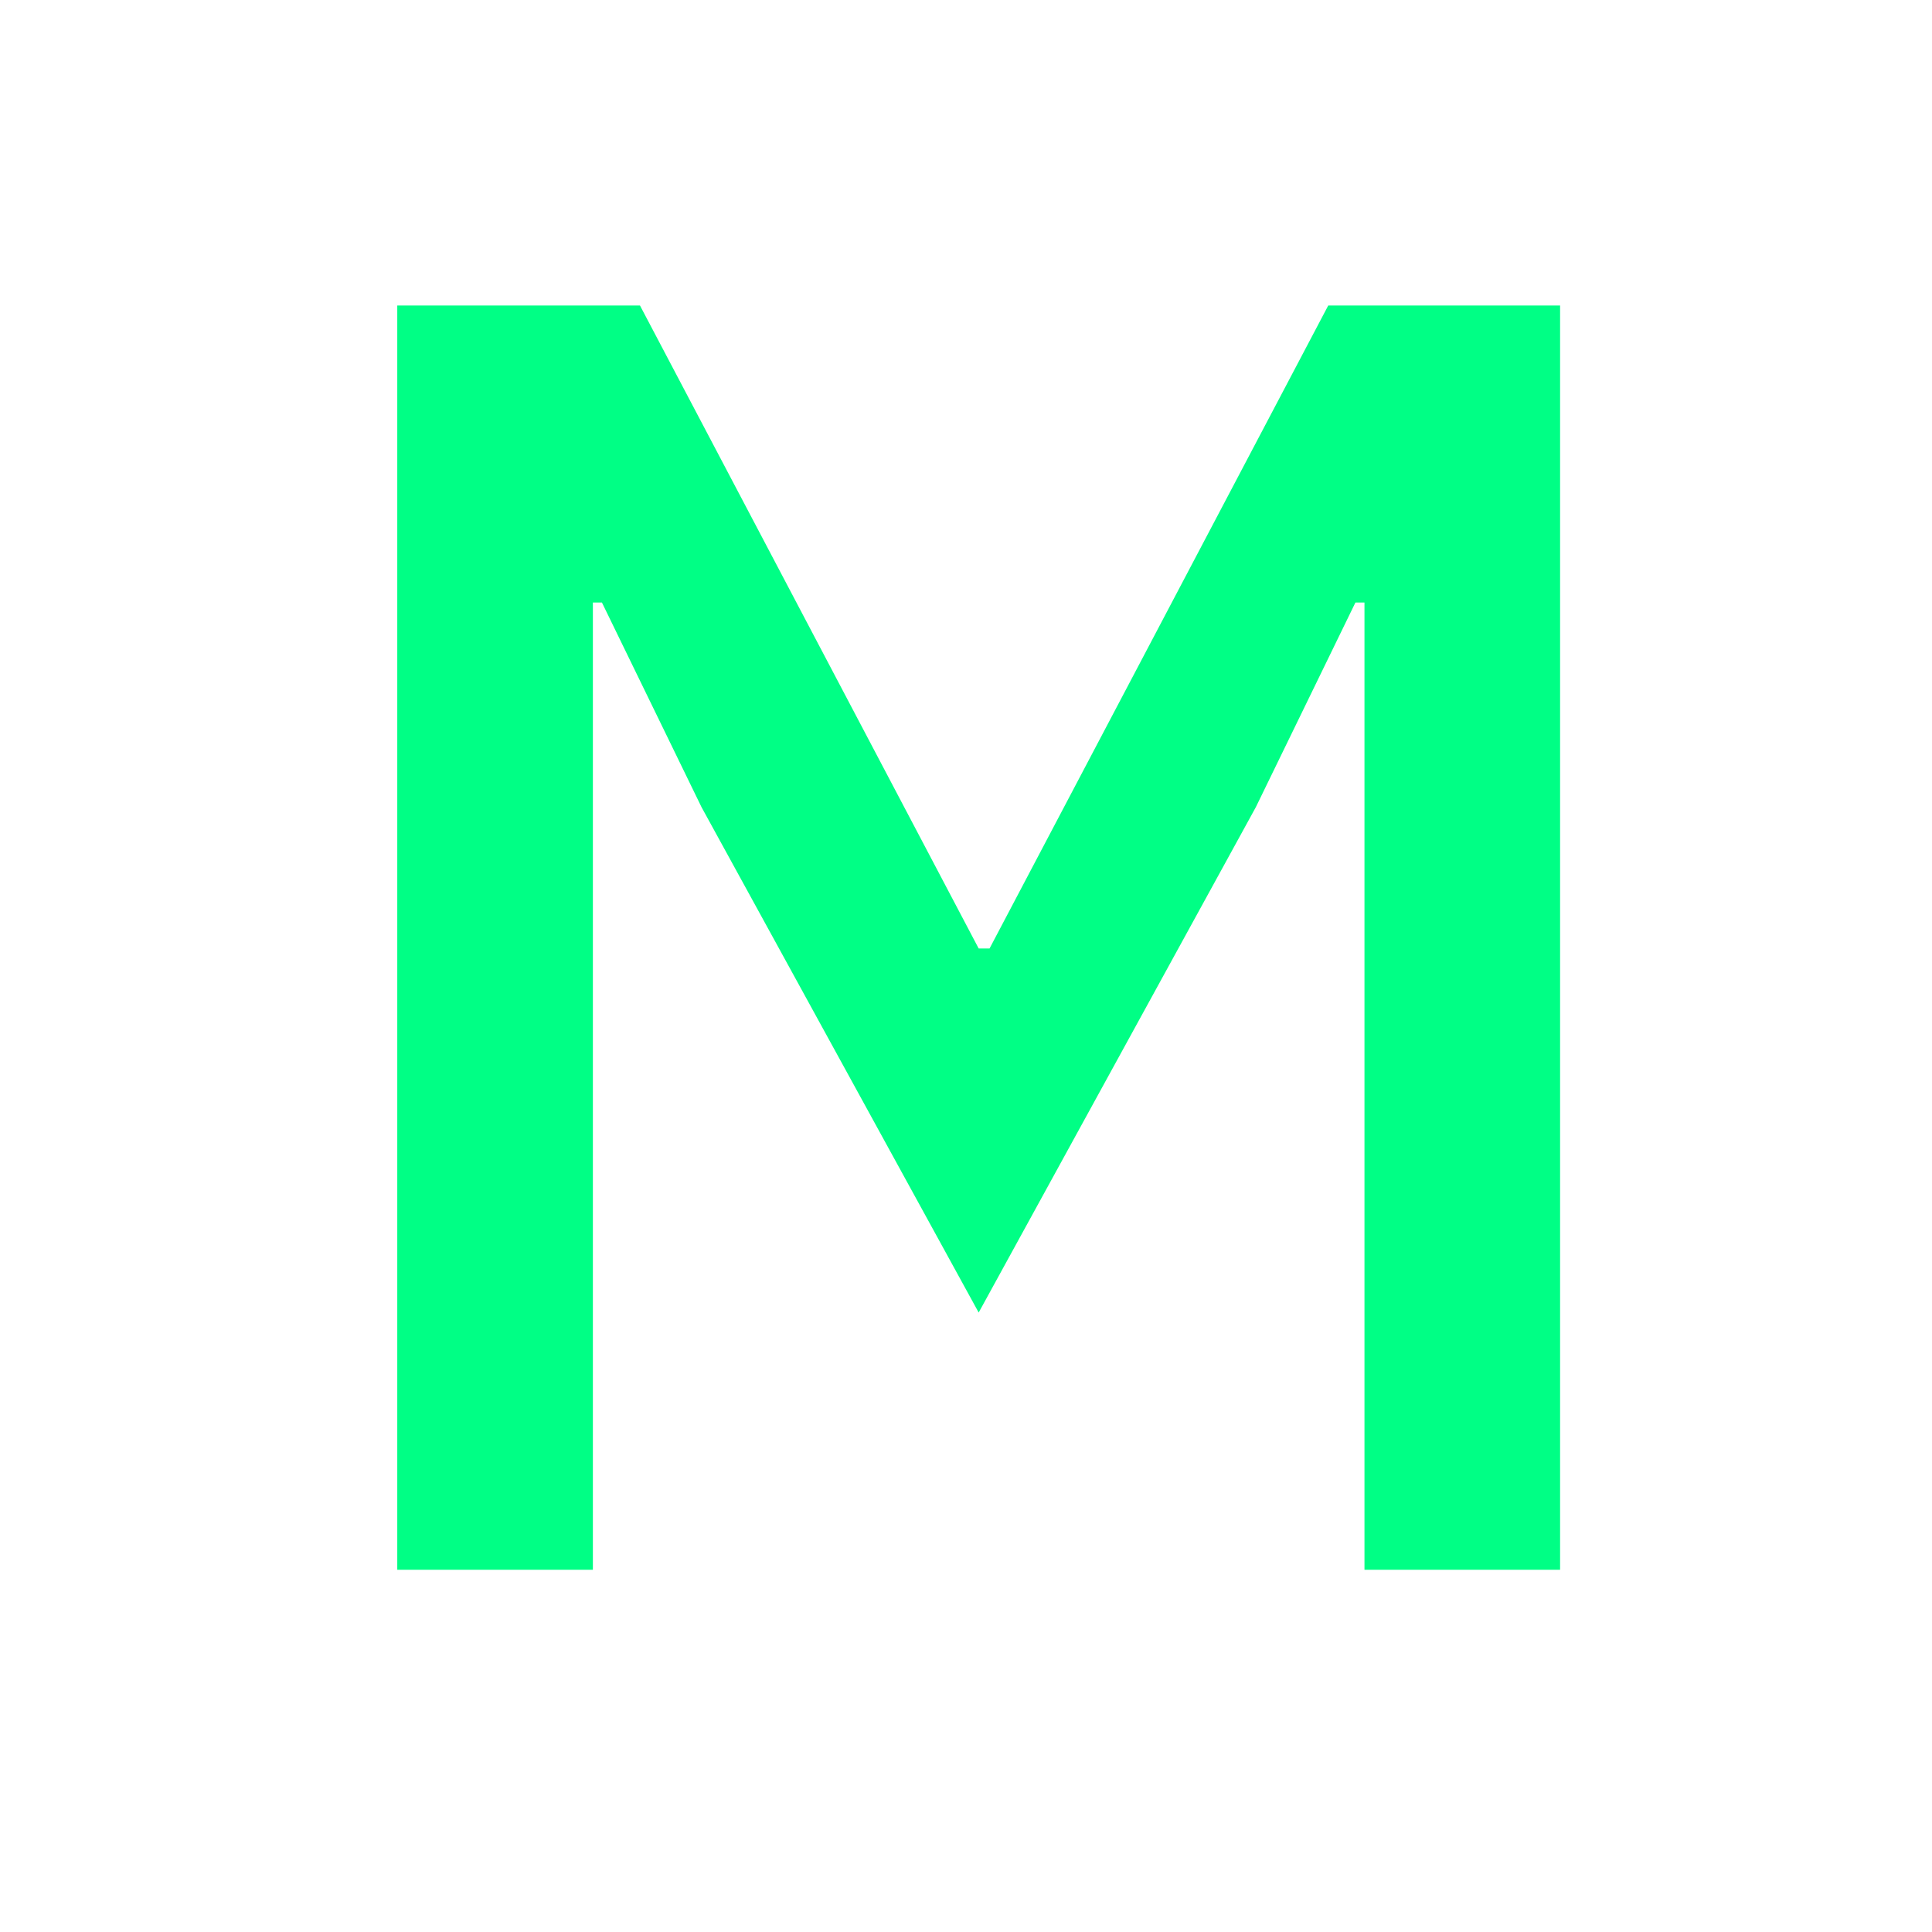 <svg width="16" height="16" viewBox="0 0 16 16" fill="none" xmlns="http://www.w3.org/2000/svg">
<path d="M11.3 4.99H11.225L10.4 6.685L8.105 10.87L5.81 6.685L4.985 4.99H4.91V13H3.29V2.53H5.3L8.105 7.855H8.195L11 2.53H12.92V13H11.3V4.99Z" fill="#00FF85"/>
</svg>
